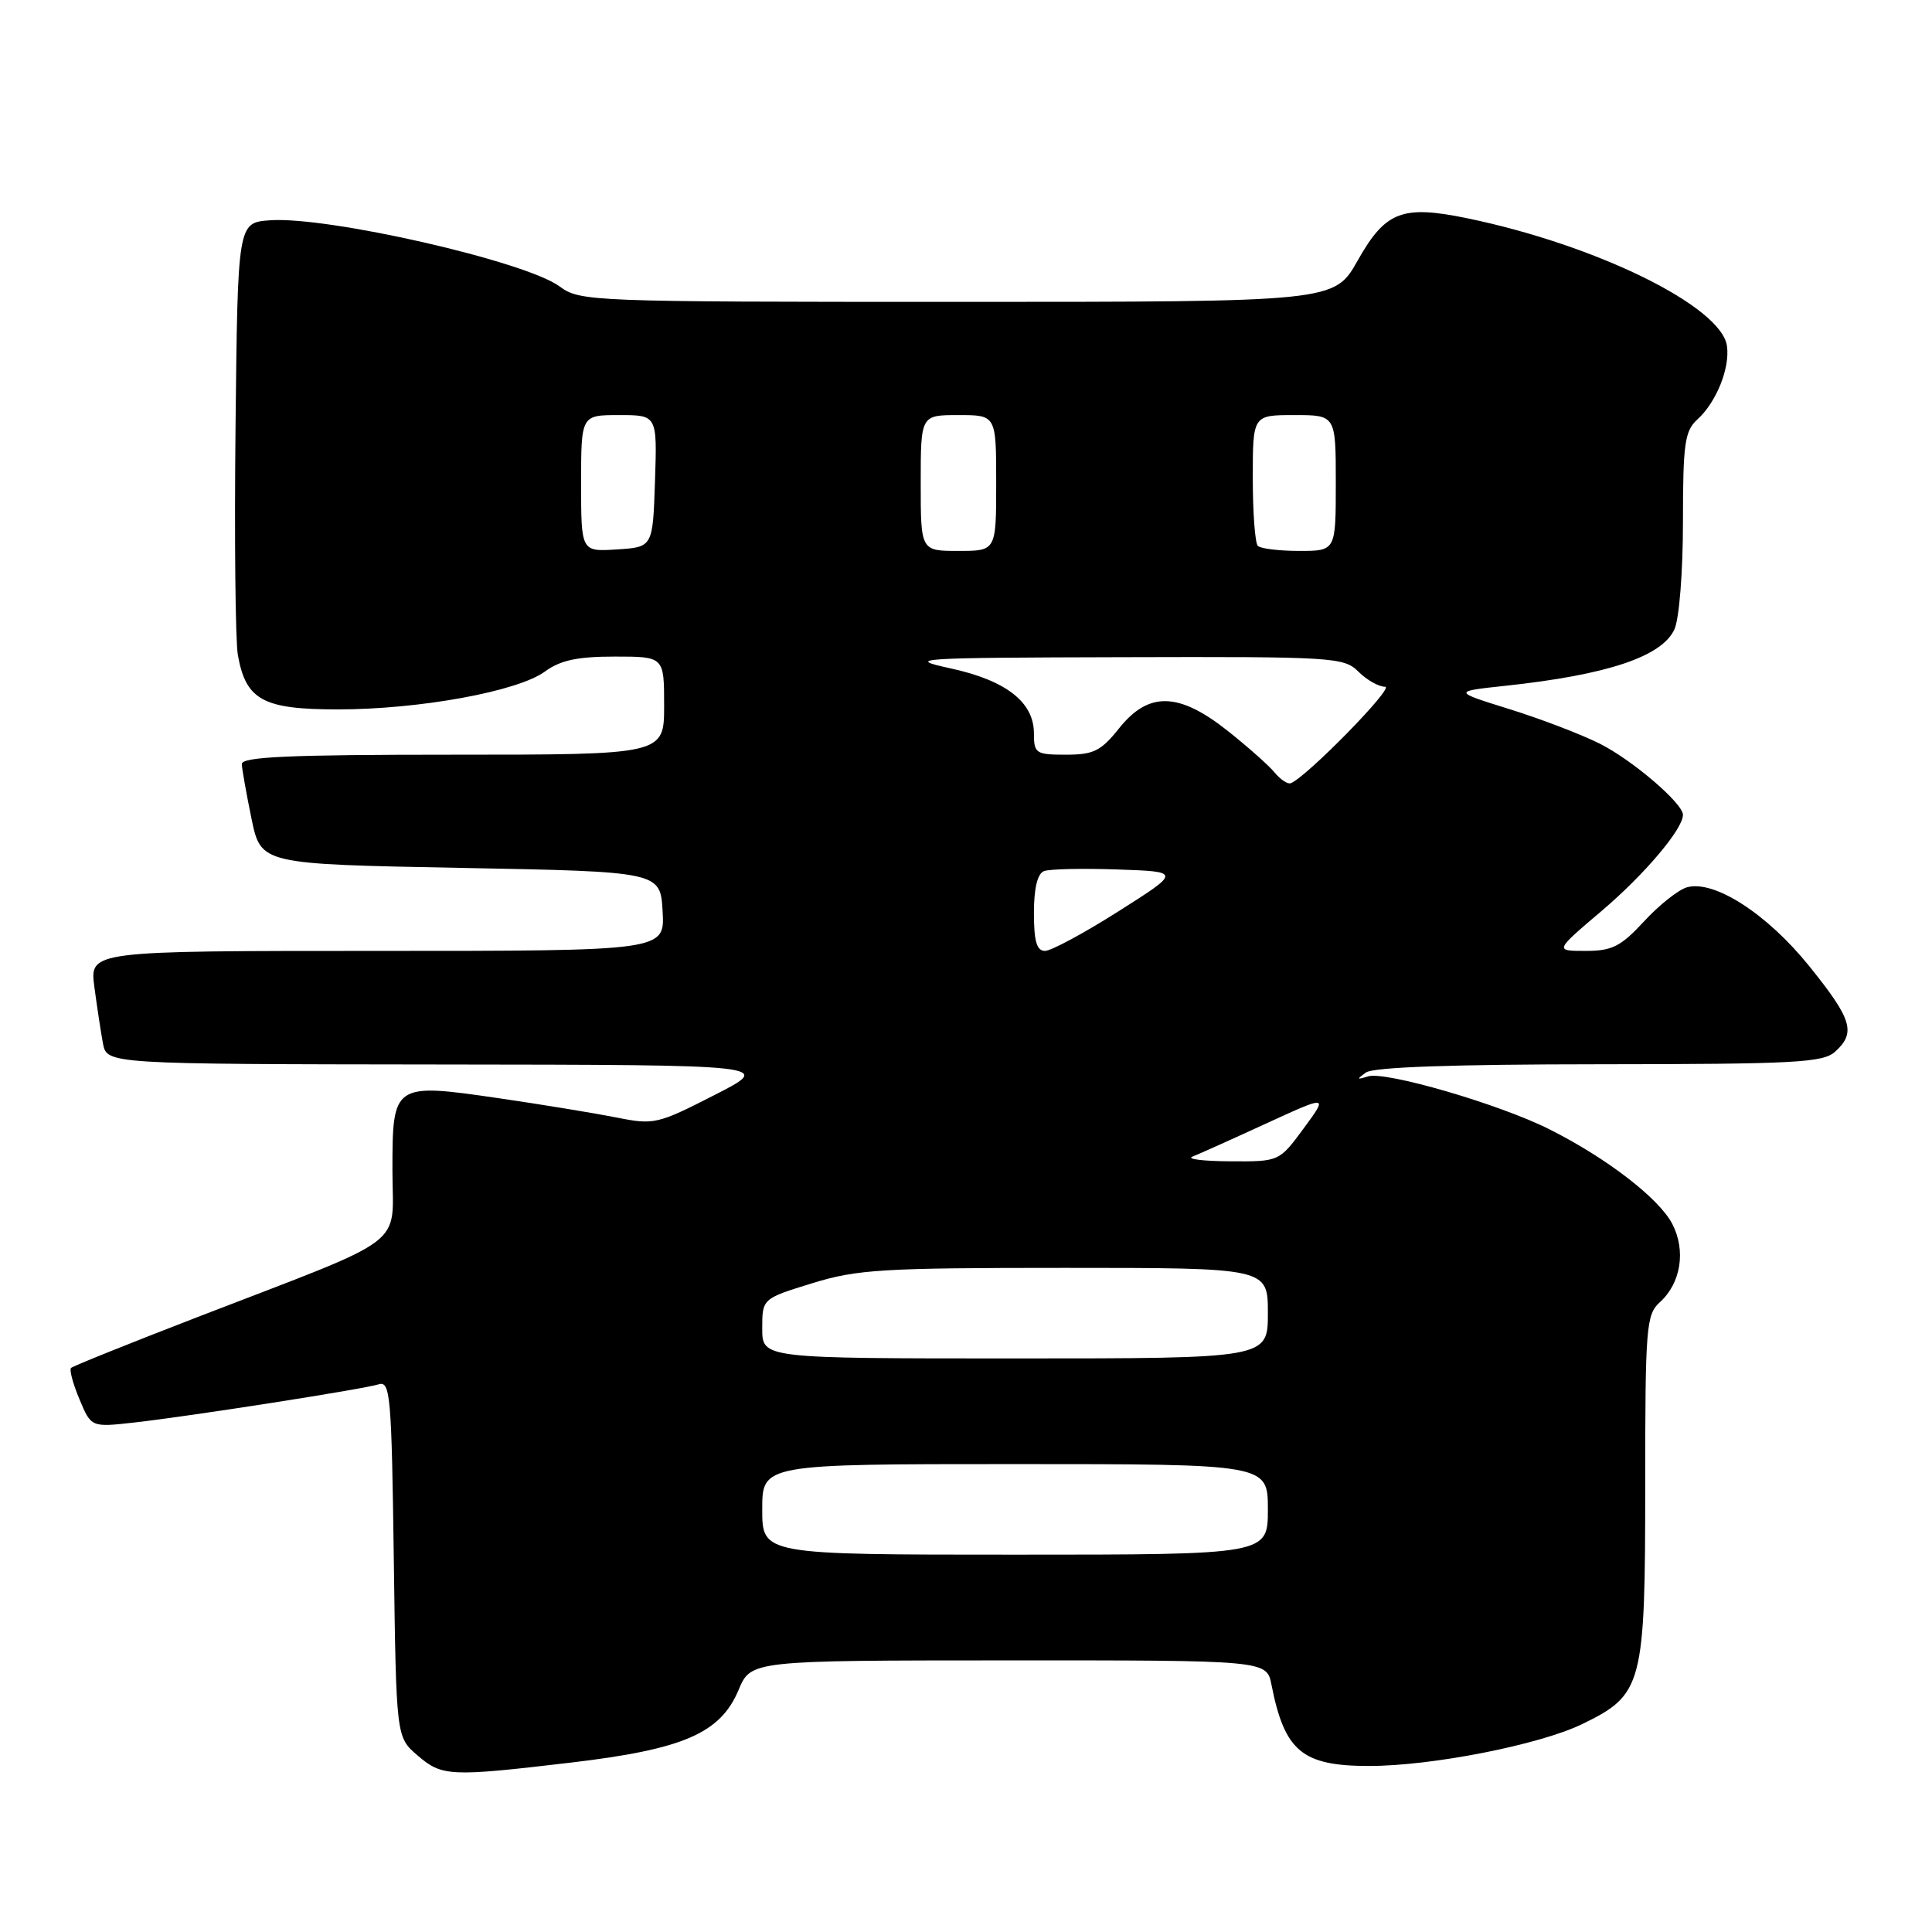 <?xml version="1.0" encoding="UTF-8" standalone="no"?>
<!DOCTYPE svg PUBLIC "-//W3C//DTD SVG 1.1//EN" "http://www.w3.org/Graphics/SVG/1.1/DTD/svg11.dtd" >
<svg xmlns="http://www.w3.org/2000/svg" xmlns:xlink="http://www.w3.org/1999/xlink" version="1.1" viewBox="0 0 256 256">
 <g >
 <path fill="currentColor"
d=" M 75.68 233.55 C 90.55 231.79 95.45 229.67 97.86 223.94 C 99.50 220.02 99.50 220.02 133.67 220.01 C 167.84 220.00 167.84 220.00 168.48 223.25 C 170.22 232.07 172.55 234.00 181.42 234.00 C 189.72 234.00 203.98 231.20 209.65 228.45 C 217.68 224.55 218.00 223.35 218.00 196.75 C 218.00 175.80 218.13 174.19 219.94 172.55 C 222.73 170.03 223.42 165.71 221.59 162.18 C 219.84 158.80 212.92 153.46 205.31 149.64 C 198.68 146.30 183.53 141.89 181.25 142.63 C 179.77 143.10 179.73 143.02 181.00 142.11 C 181.99 141.40 192.49 141.03 211.92 141.02 C 237.88 141.00 241.56 140.81 243.17 139.35 C 245.95 136.83 245.42 135.07 239.72 128.00 C 234.14 121.08 227.14 116.57 223.54 117.57 C 222.42 117.88 219.86 119.90 217.86 122.07 C 214.76 125.42 213.62 126.00 210.10 126.00 C 205.98 126.00 205.98 126.00 212.24 120.69 C 217.91 115.87 223.00 109.86 223.00 107.97 C 223.00 106.45 216.32 100.73 212.00 98.55 C 209.53 97.31 204.12 95.24 200.00 93.96 C 192.50 91.62 192.50 91.62 199.48 90.87 C 213.00 89.42 220.22 87.00 221.87 83.39 C 222.51 81.99 223.00 75.75 223.00 69.11 C 223.00 58.77 223.24 57.10 224.91 55.58 C 227.42 53.31 229.25 48.77 228.83 45.84 C 228.09 40.60 211.54 32.46 194.41 28.92 C 185.79 27.14 183.58 28.00 179.90 34.52 C 176.81 40.00 176.81 40.00 126.86 40.00 C 78.19 40.00 76.85 39.95 74.16 37.96 C 69.65 34.62 43.44 28.64 35.77 29.19 C 31.50 29.50 31.50 29.50 31.21 56.50 C 31.05 71.35 31.19 84.99 31.52 86.81 C 32.59 92.77 34.85 94.00 44.75 94.00 C 55.58 94.00 68.61 91.62 72.21 88.98 C 74.26 87.48 76.52 87.00 81.46 87.00 C 88.00 87.00 88.00 87.00 88.00 93.50 C 88.00 100.00 88.00 100.00 60.00 100.00 C 38.24 100.00 32.01 100.28 32.04 101.25 C 32.07 101.94 32.65 105.20 33.33 108.50 C 34.58 114.50 34.58 114.50 61.04 115.00 C 87.50 115.50 87.50 115.50 87.80 120.75 C 88.10 126.00 88.10 126.00 49.99 126.00 C 11.88 126.00 11.88 126.00 12.50 130.75 C 12.85 133.36 13.36 136.74 13.64 138.25 C 14.16 141.00 14.16 141.00 58.33 141.05 C 102.50 141.10 102.50 141.10 94.67 145.10 C 87.12 148.96 86.65 149.07 81.67 148.07 C 78.83 147.51 71.85 146.36 66.16 145.53 C 52.11 143.48 52.00 143.56 52.00 155.07 C 52.00 165.50 54.60 163.54 26.17 174.52 C 17.19 177.99 9.65 181.02 9.41 181.26 C 9.17 181.50 9.67 183.37 10.53 185.41 C 12.08 189.13 12.08 189.13 17.79 188.49 C 25.32 187.64 48.04 184.09 50.18 183.43 C 51.72 182.95 51.89 184.94 52.18 206.54 C 52.50 230.18 52.50 230.18 55.31 232.59 C 58.58 235.40 59.56 235.45 75.68 233.55 Z  M 101.00 200.00 C 101.00 194.00 101.00 194.00 134.50 194.00 C 168.00 194.00 168.00 194.00 168.00 200.00 C 168.00 206.00 168.00 206.00 134.50 206.00 C 101.00 206.00 101.00 206.00 101.00 200.00 Z  M 101.00 176.04 C 101.00 172.08 101.00 172.08 107.61 170.04 C 113.56 168.20 116.86 168.00 141.11 168.00 C 168.00 168.00 168.00 168.00 168.00 174.00 C 168.00 180.00 168.00 180.00 134.50 180.00 C 101.00 180.00 101.00 180.00 101.00 176.04 Z  M 158.00 153.26 C 158.82 152.94 163.21 150.97 167.75 148.88 C 175.99 145.10 175.99 145.10 172.75 149.51 C 169.50 153.92 169.50 153.92 163.00 153.88 C 159.43 153.86 157.18 153.58 158.00 153.26 Z  M 137.00 120.97 C 137.00 117.70 137.47 115.76 138.33 115.43 C 139.07 115.14 143.45 115.05 148.08 115.21 C 156.49 115.50 156.49 115.50 148.21 120.75 C 143.66 123.64 139.27 126.00 138.47 126.00 C 137.37 126.00 137.00 124.72 137.00 120.97 Z  M 168.90 102.37 C 168.13 101.43 165.32 98.94 162.66 96.83 C 156.18 91.70 152.19 91.61 148.29 96.50 C 145.89 99.51 144.91 100.00 141.25 100.00 C 137.25 100.00 137.00 99.83 137.00 97.17 C 137.00 93.03 133.30 90.15 125.90 88.55 C 119.89 87.24 121.28 87.15 148.75 87.08 C 176.72 87.00 178.09 87.09 180.00 89.00 C 181.10 90.10 182.69 91.00 183.54 91.00 C 184.84 91.00 173.13 102.97 171.03 103.78 C 170.63 103.94 169.67 103.30 168.90 102.37 Z  M 77.00 64.05 C 77.00 55.00 77.00 55.00 82.04 55.00 C 87.08 55.00 87.08 55.00 86.79 63.75 C 86.50 72.50 86.50 72.50 81.75 72.80 C 77.00 73.11 77.00 73.11 77.00 64.05 Z  M 122.00 64.00 C 122.00 55.00 122.00 55.00 127.00 55.00 C 132.00 55.00 132.00 55.00 132.00 64.00 C 132.00 73.00 132.00 73.00 127.00 73.00 C 122.00 73.00 122.00 73.00 122.00 64.00 Z  M 166.67 72.33 C 166.30 71.97 166.00 67.92 166.00 63.33 C 166.00 55.00 166.00 55.00 171.50 55.00 C 177.00 55.00 177.00 55.00 177.00 64.00 C 177.00 73.00 177.00 73.00 172.17 73.00 C 169.51 73.00 167.03 72.70 166.67 72.33 Z "/>
</g>
</svg>